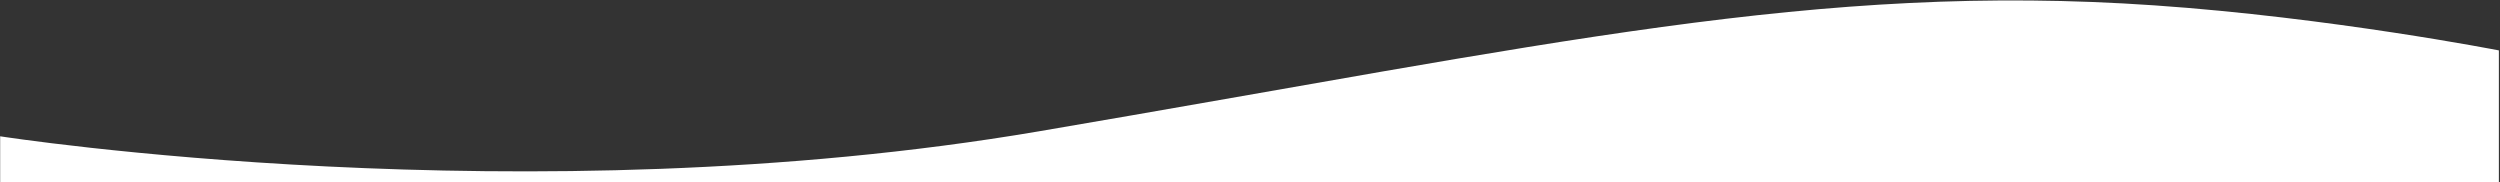 <?xml version="1.0" encoding="UTF-8"?>
<svg id="Layer_1" data-name="Layer 1" xmlns="http://www.w3.org/2000/svg" viewBox="0 0 1921 140.17">
  <rect x="0" y="0" width="1921" height="140.17" fill="#333333" stroke="none"/>
  <defs>
    <style>
      .cls-1 {
        fill: #fff;
        stroke-width: 0px;
      }
    </style>
  </defs>
  <path class="cls-1" d="m1920.13,140H.13v-35.27s404.53,63.12,798.03-3.8C1191.66,34.02,1396.03-13.77,1655.53,4.12c135.1,9.32,264.6,34.61,264.6,34.61v101.27Z"/>
</svg>
